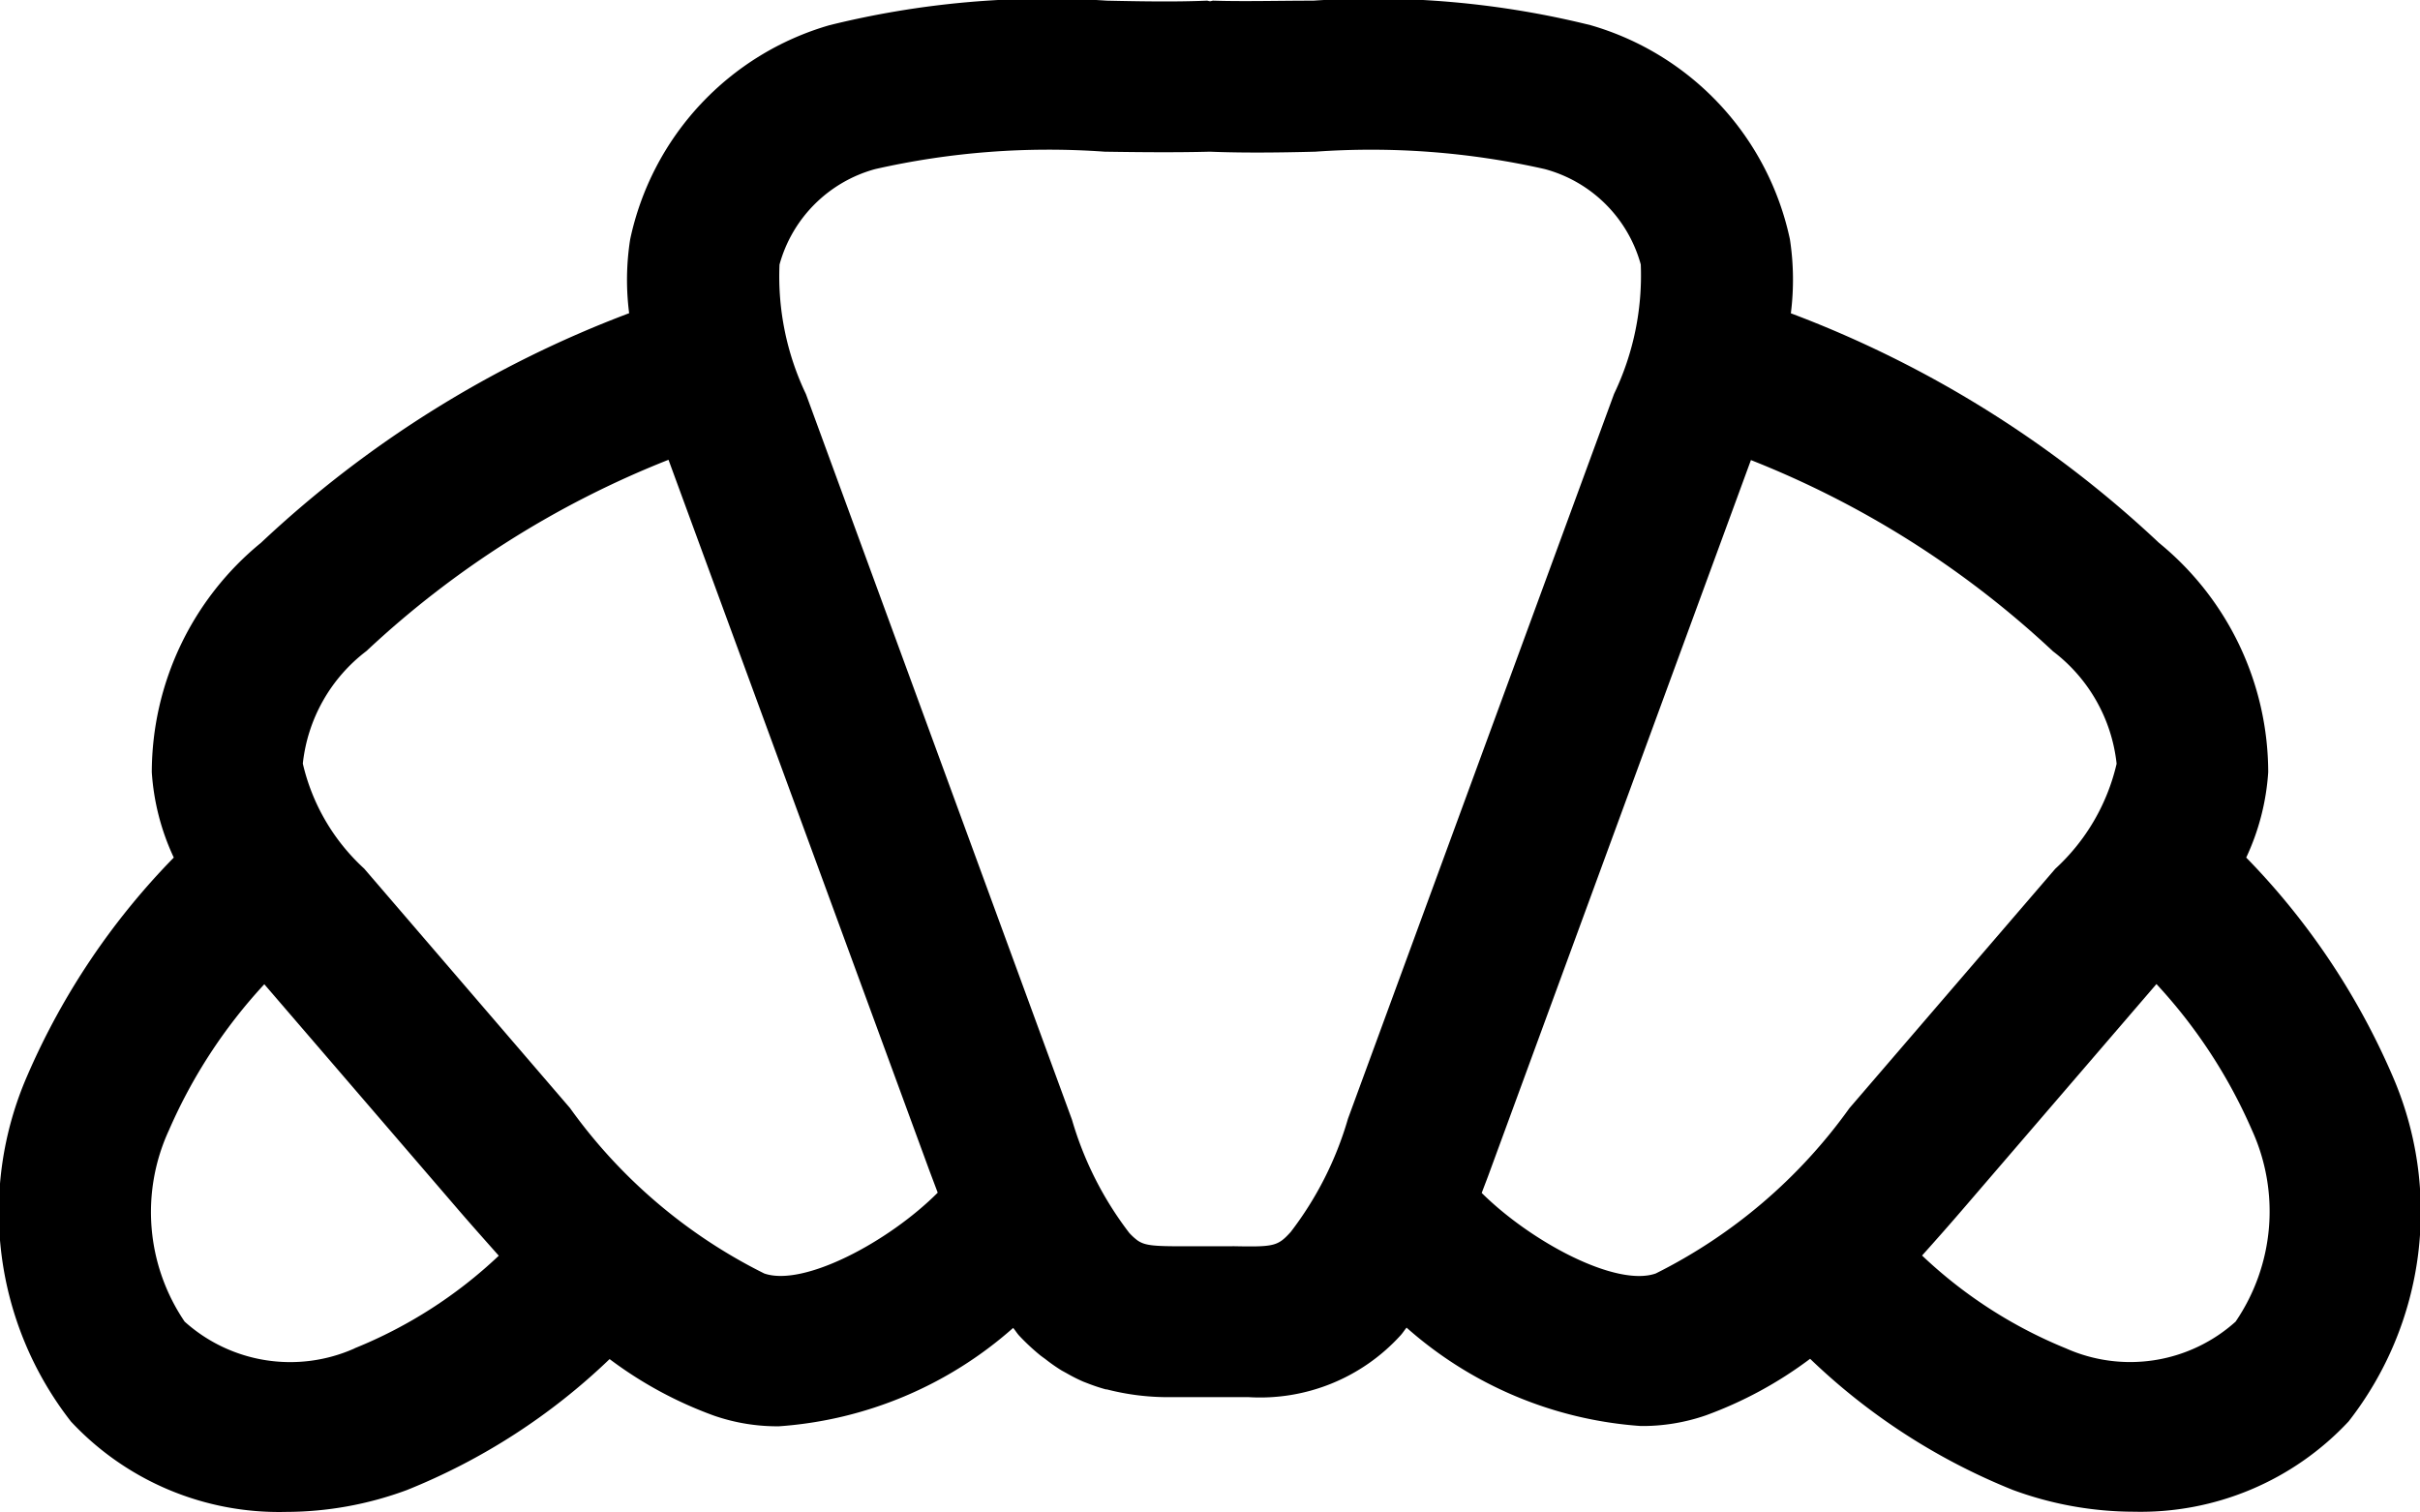 <svg xmlns="http://www.w3.org/2000/svg" width="25.637" height="16.018" viewBox="0 0 25.637 16.018">
  <path id="Path_179" data-name="Path 179" d="M23.738,105.094a2.513,2.513,0,0,0,.233-.905,3.143,3.143,0,0,0-1.157-2.429,11.716,11.716,0,0,0-3.9-2.432,2.833,2.833,0,0,0-.01-.784,3.013,3.013,0,0,0-2.111-2.268,9.549,9.549,0,0,0-2.939-.26c-.372,0-.732.01-1.059,0-.012,0-.022.006-.034.006s-.022-.006-.034-.006c-.329.014-.687.008-1.059,0a9.6,9.6,0,0,0-2.939.26,3.013,3.013,0,0,0-2.111,2.268,2.767,2.767,0,0,0-.011.783,11.729,11.729,0,0,0-3.9,2.432,3.146,3.146,0,0,0-1.157,2.43,2.513,2.513,0,0,0,.233.905A7.626,7.626,0,0,0,.233,107.4a3.608,3.608,0,0,0,.461,3.669,3.013,3.013,0,0,0,2.276.957,3.7,3.7,0,0,0,1.281-.231A6.7,6.7,0,0,0,6.4,110.407a4.247,4.247,0,0,0,1.108.6,2.049,2.049,0,0,0,.686.112,4.183,4.183,0,0,0,2.481-1.042c.023.026.04.056.064.082a2.309,2.309,0,0,0,.223.208c.018.014.035.026.053.039a1.8,1.8,0,0,0,.174.122l.053.029a1.731,1.731,0,0,0,.176.089l.039.015a1.963,1.963,0,0,0,.2.067l.01,0a2.6,2.6,0,0,0,.692.082l.2,0,.2,0,.207,0,.2,0a2.011,2.011,0,0,0,1.613-.654c.024-.026.041-.055.064-.082a4.181,4.181,0,0,0,2.481,1.042,2.057,2.057,0,0,0,.687-.112,4.266,4.266,0,0,0,1.107-.6,6.7,6.7,0,0,0,2.147,1.389,3.725,3.725,0,0,0,1.282.231,3.014,3.014,0,0,0,2.276-.957,3.608,3.608,0,0,0,.461-3.669A7.63,7.63,0,0,0,23.738,105.094Zm-20.04,5.2a1.673,1.673,0,0,1-1.8-.284,2.067,2.067,0,0,1-.167-2.026,5.5,5.5,0,0,1,1.011-1.548l2.027,2.356c.143.167.3.343.457.52A4.882,4.882,0,0,1,3.7,110.292Zm4.34-.794a5.594,5.594,0,0,1-2.058-1.753L3.8,105.211a2.173,2.173,0,0,1-.65-1.113,1.73,1.73,0,0,1,.674-1.192,10.113,10.113,0,0,1,3.2-2.026l2.765,7.533.087.231C9.355,109.166,8.453,109.645,8.038,109.5Zm4.96-.288-.238,0h-.014c-.093,0-.183,0-.268,0-.314,0-.408-.007-.487-.063a.627.627,0,0,1-.086-.079,3.636,3.636,0,0,1-.607-1.2L8.48,100.184A2.893,2.893,0,0,1,8.2,98.812,1.446,1.446,0,0,1,9.215,97.8a8.315,8.315,0,0,1,2.43-.184c.391.006.767.009,1.115,0,.348.014.726.01,1.116,0a8.347,8.347,0,0,1,2.43.184,1.443,1.443,0,0,1,1.018,1.011,2.9,2.9,0,0,1-.283,1.371l-2.819,7.679a3.621,3.621,0,0,1-.607,1.2C13.477,109.212,13.441,109.22,13,109.211Zm4.485.288c-.417.147-1.318-.332-1.844-.853.029-.078.061-.158.087-.231l2.765-7.533a10.113,10.113,0,0,1,3.2,2.026,1.727,1.727,0,0,1,.674,1.191,2.174,2.174,0,0,1-.65,1.113l-2.18,2.535A5.594,5.594,0,0,1,17.483,109.5Zm6.144.509a1.671,1.671,0,0,1-1.8.284,4.892,4.892,0,0,1-1.523-.983c.159-.177.313-.352.457-.52l2.026-2.356a5.49,5.49,0,0,1,1.012,1.548A2.073,2.073,0,0,1,23.627,110.008Z" transform="translate(0.058 -96.009)"/>
</svg>
